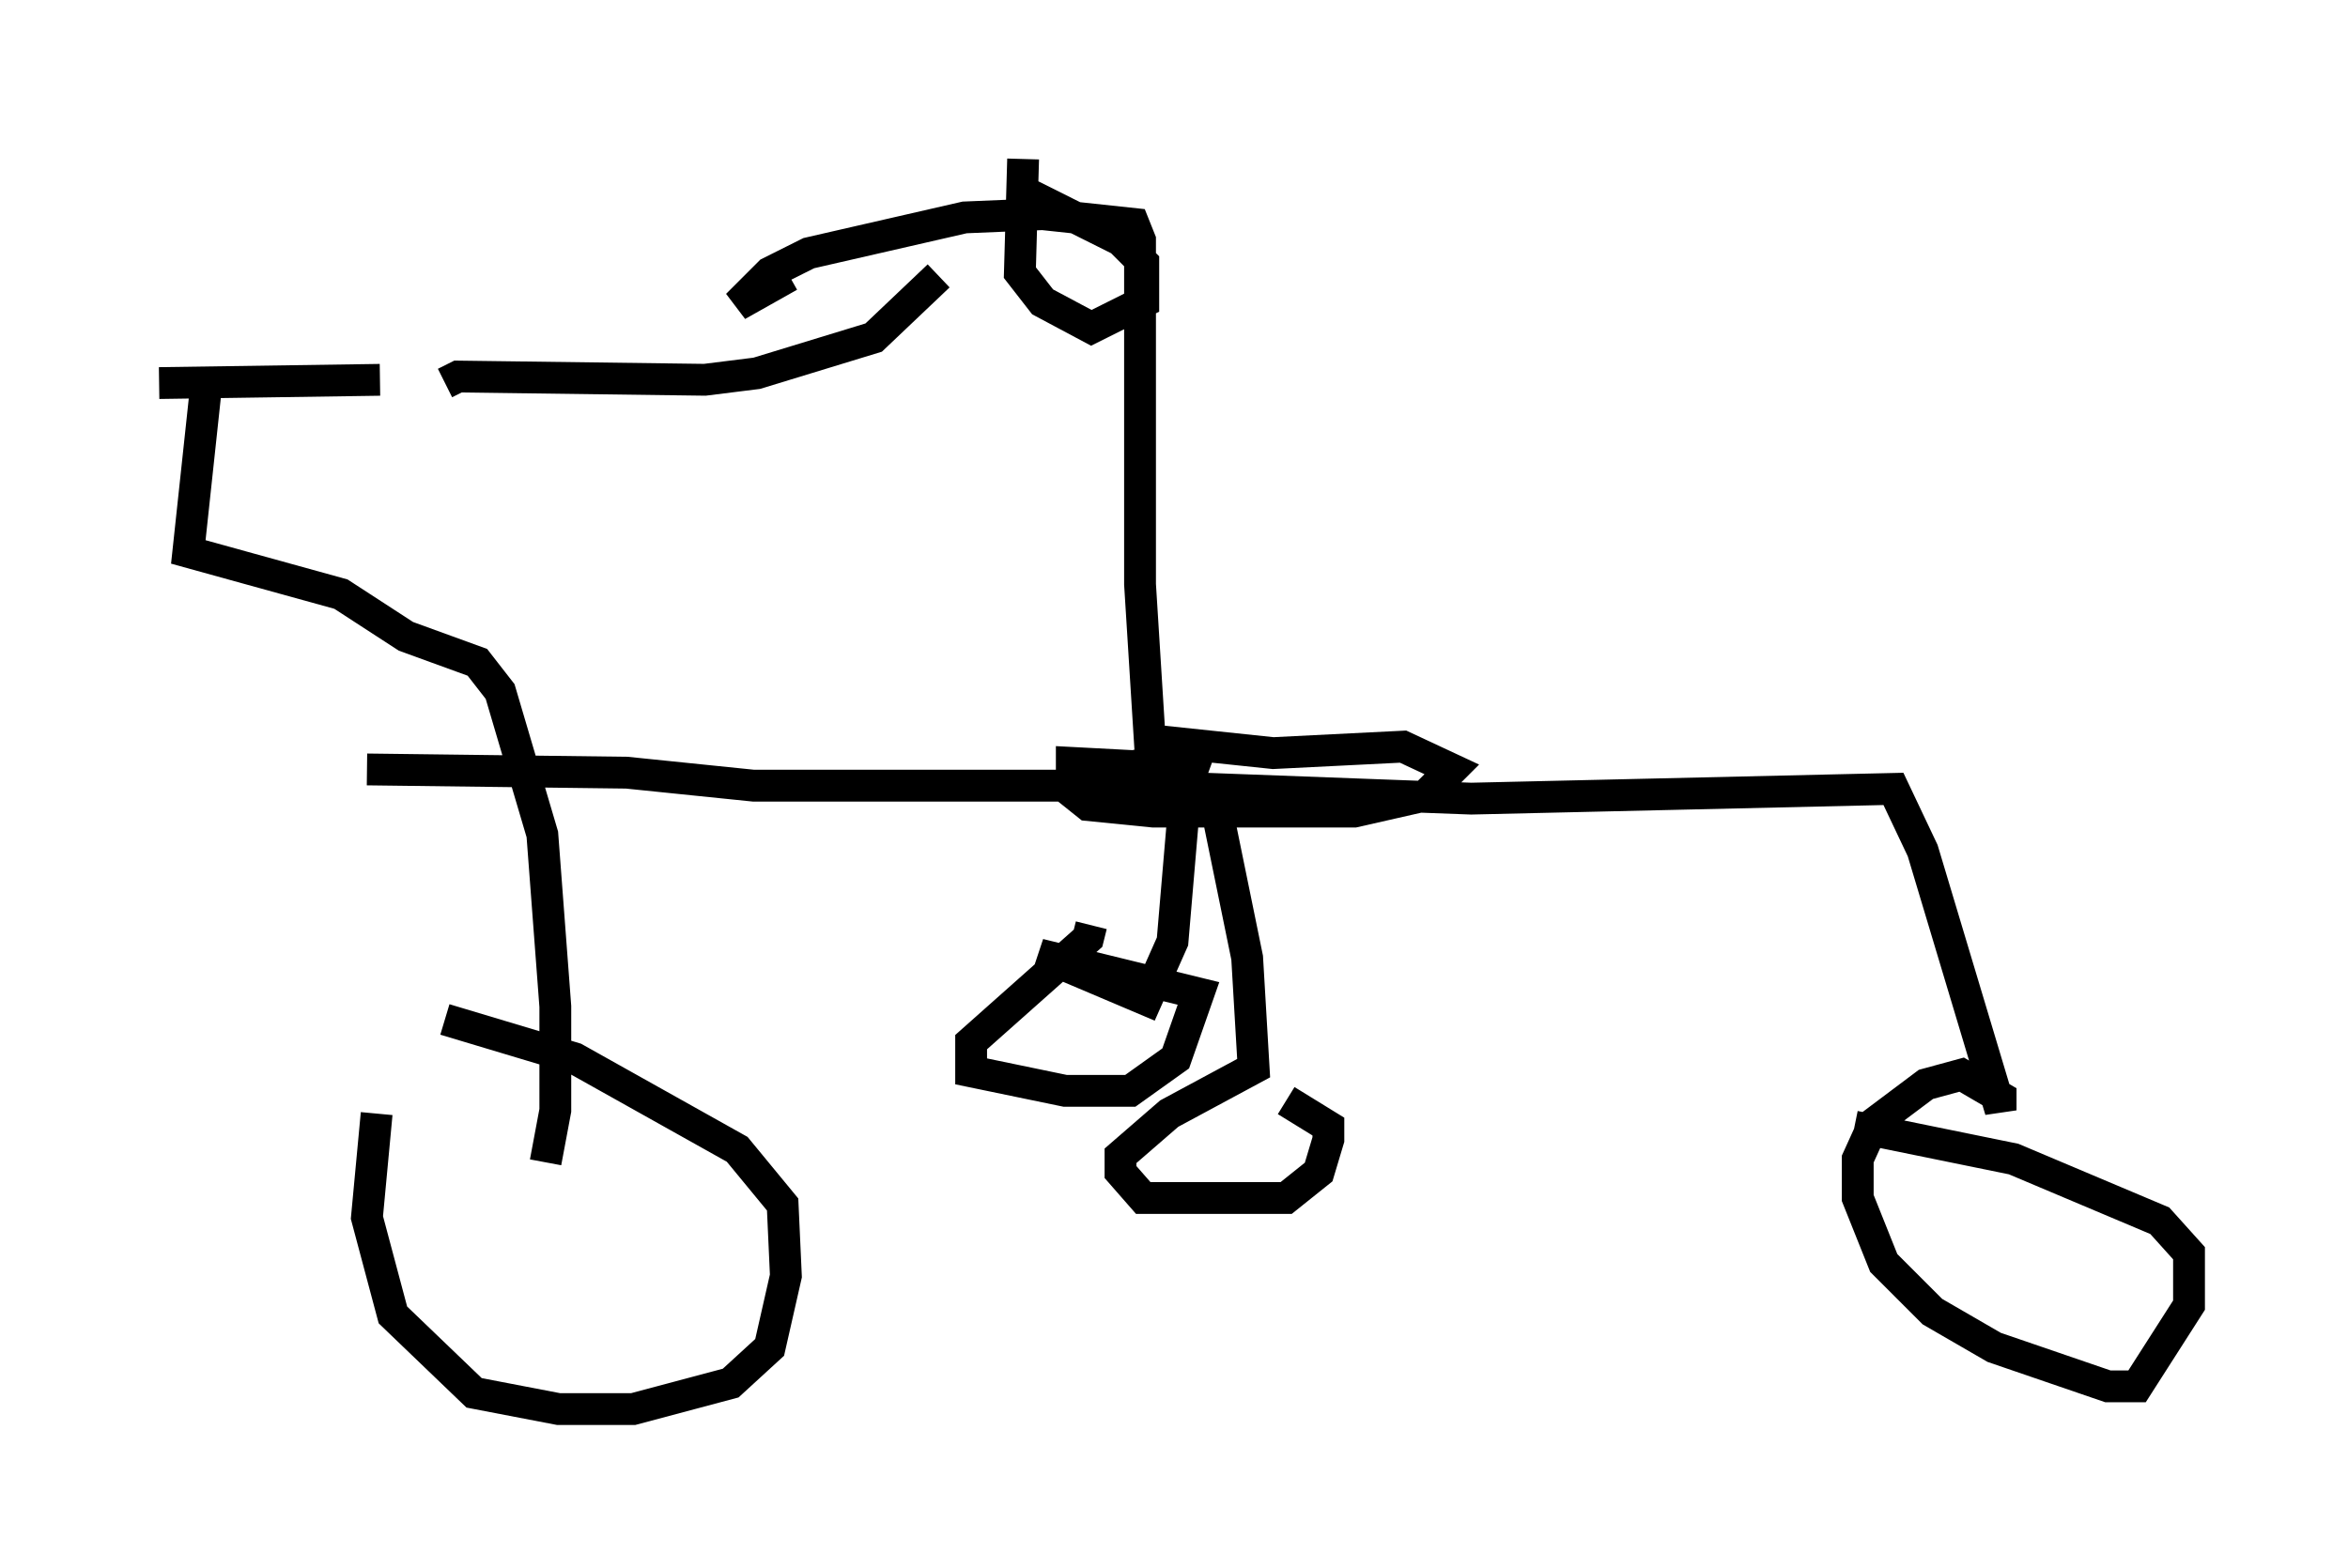 <?xml version="1.0" encoding="utf-8" ?>
<svg baseProfile="full" height="49.303" version="1.1" width="73.803" xmlns="http://www.w3.org/2000/svg" xmlns:ev="http://www.w3.org/2001/xml-events" xmlns:xlink="http://www.w3.org/1999/xlink"><defs /><rect fill="white" height="49.303" width="73.803" x="0" y="0" /><path d="M13.983, 31.746 m-2.144, 3.267 l-0.306, 3.267 0.817, 3.063 l2.552, 2.45 2.654, 0.51 l2.348, 0.0 3.063, -0.817 l1.225, -1.123 0.51, -2.246 l-0.102, -2.246 -1.429, -1.735 l-5.104, -2.858 -4.083, -1.225 m3.165, 4.492 l0.306, -1.633 0.0, -3.267 l-0.408, -5.41 -1.327, -4.492 l-0.715, -0.919 -2.246, -0.817 l-2.042, -1.327 -4.798, -1.327 l0.613, -5.717 m-1.531, 0.408 l6.942, -0.102 m-0.408, 12.25 l8.167, 0.102 3.981, 0.408 l11.638, 0.0 10.923, 0.408 l13.271, -0.306 0.919, 1.94 l2.45, 8.167 0.0, -0.408 l-1.225, -0.715 -1.123, 0.306 l-1.633, 1.225 -0.51, 1.123 l0.0, 1.225 0.817, 2.042 l1.531, 1.531 1.94, 1.123 l3.573, 1.225 0.919, 0.0 l1.633, -2.552 0.0, -1.633 l-0.919, -1.021 -4.594, -1.94 l-5.002, -1.021 m-20.009, -9.8 l0.919, 4.492 0.204, 3.471 l-2.654, 1.429 -1.531, 1.327 l0.0, 0.51 0.715, 0.817 l4.492, 0.0 1.021, -0.817 l0.306, -1.021 0.0, -0.408 l-1.327, -0.817 m-6.125, -5.513 l-0.102, 0.408 -3.675, 3.267 l0.0, 0.919 2.96, 0.613 l2.042, 0.0 1.429, -1.021 l0.715, -2.042 -5.002, -1.225 l3.369, 1.429 0.817, -1.838 l0.408, -4.798 0.408, -1.123 m0.0, 0.0 l-2.042, 0.408 -1.94, -0.102 l0.0, 0.919 0.51, 0.408 l2.042, 0.204 6.329, 0.0 l2.246, -0.51 0.817, -0.817 l-1.531, -0.715 -4.083, 0.204 l-3.879, -0.408 -0.306, -4.9 l0.0, -10.821 -0.204, -0.51 l-2.858, -0.306 -2.45, 0.102 l-4.9, 1.123 -1.225, 0.613 l-1.021, 1.021 1.633, -0.919 m7.35, -3.675 l-0.102, 3.573 0.715, 0.919 l1.531, 0.817 1.633, -0.817 l0.0, -1.225 -0.715, -0.715 l-3.267, -1.633 m-2.45, 2.756 l-2.042, 1.94 -3.675, 1.123 l-1.633, 0.204 -7.758, -0.102 l-0.408, 0.204 " fill="none" stroke="black" stroke-width="1" /></svg>